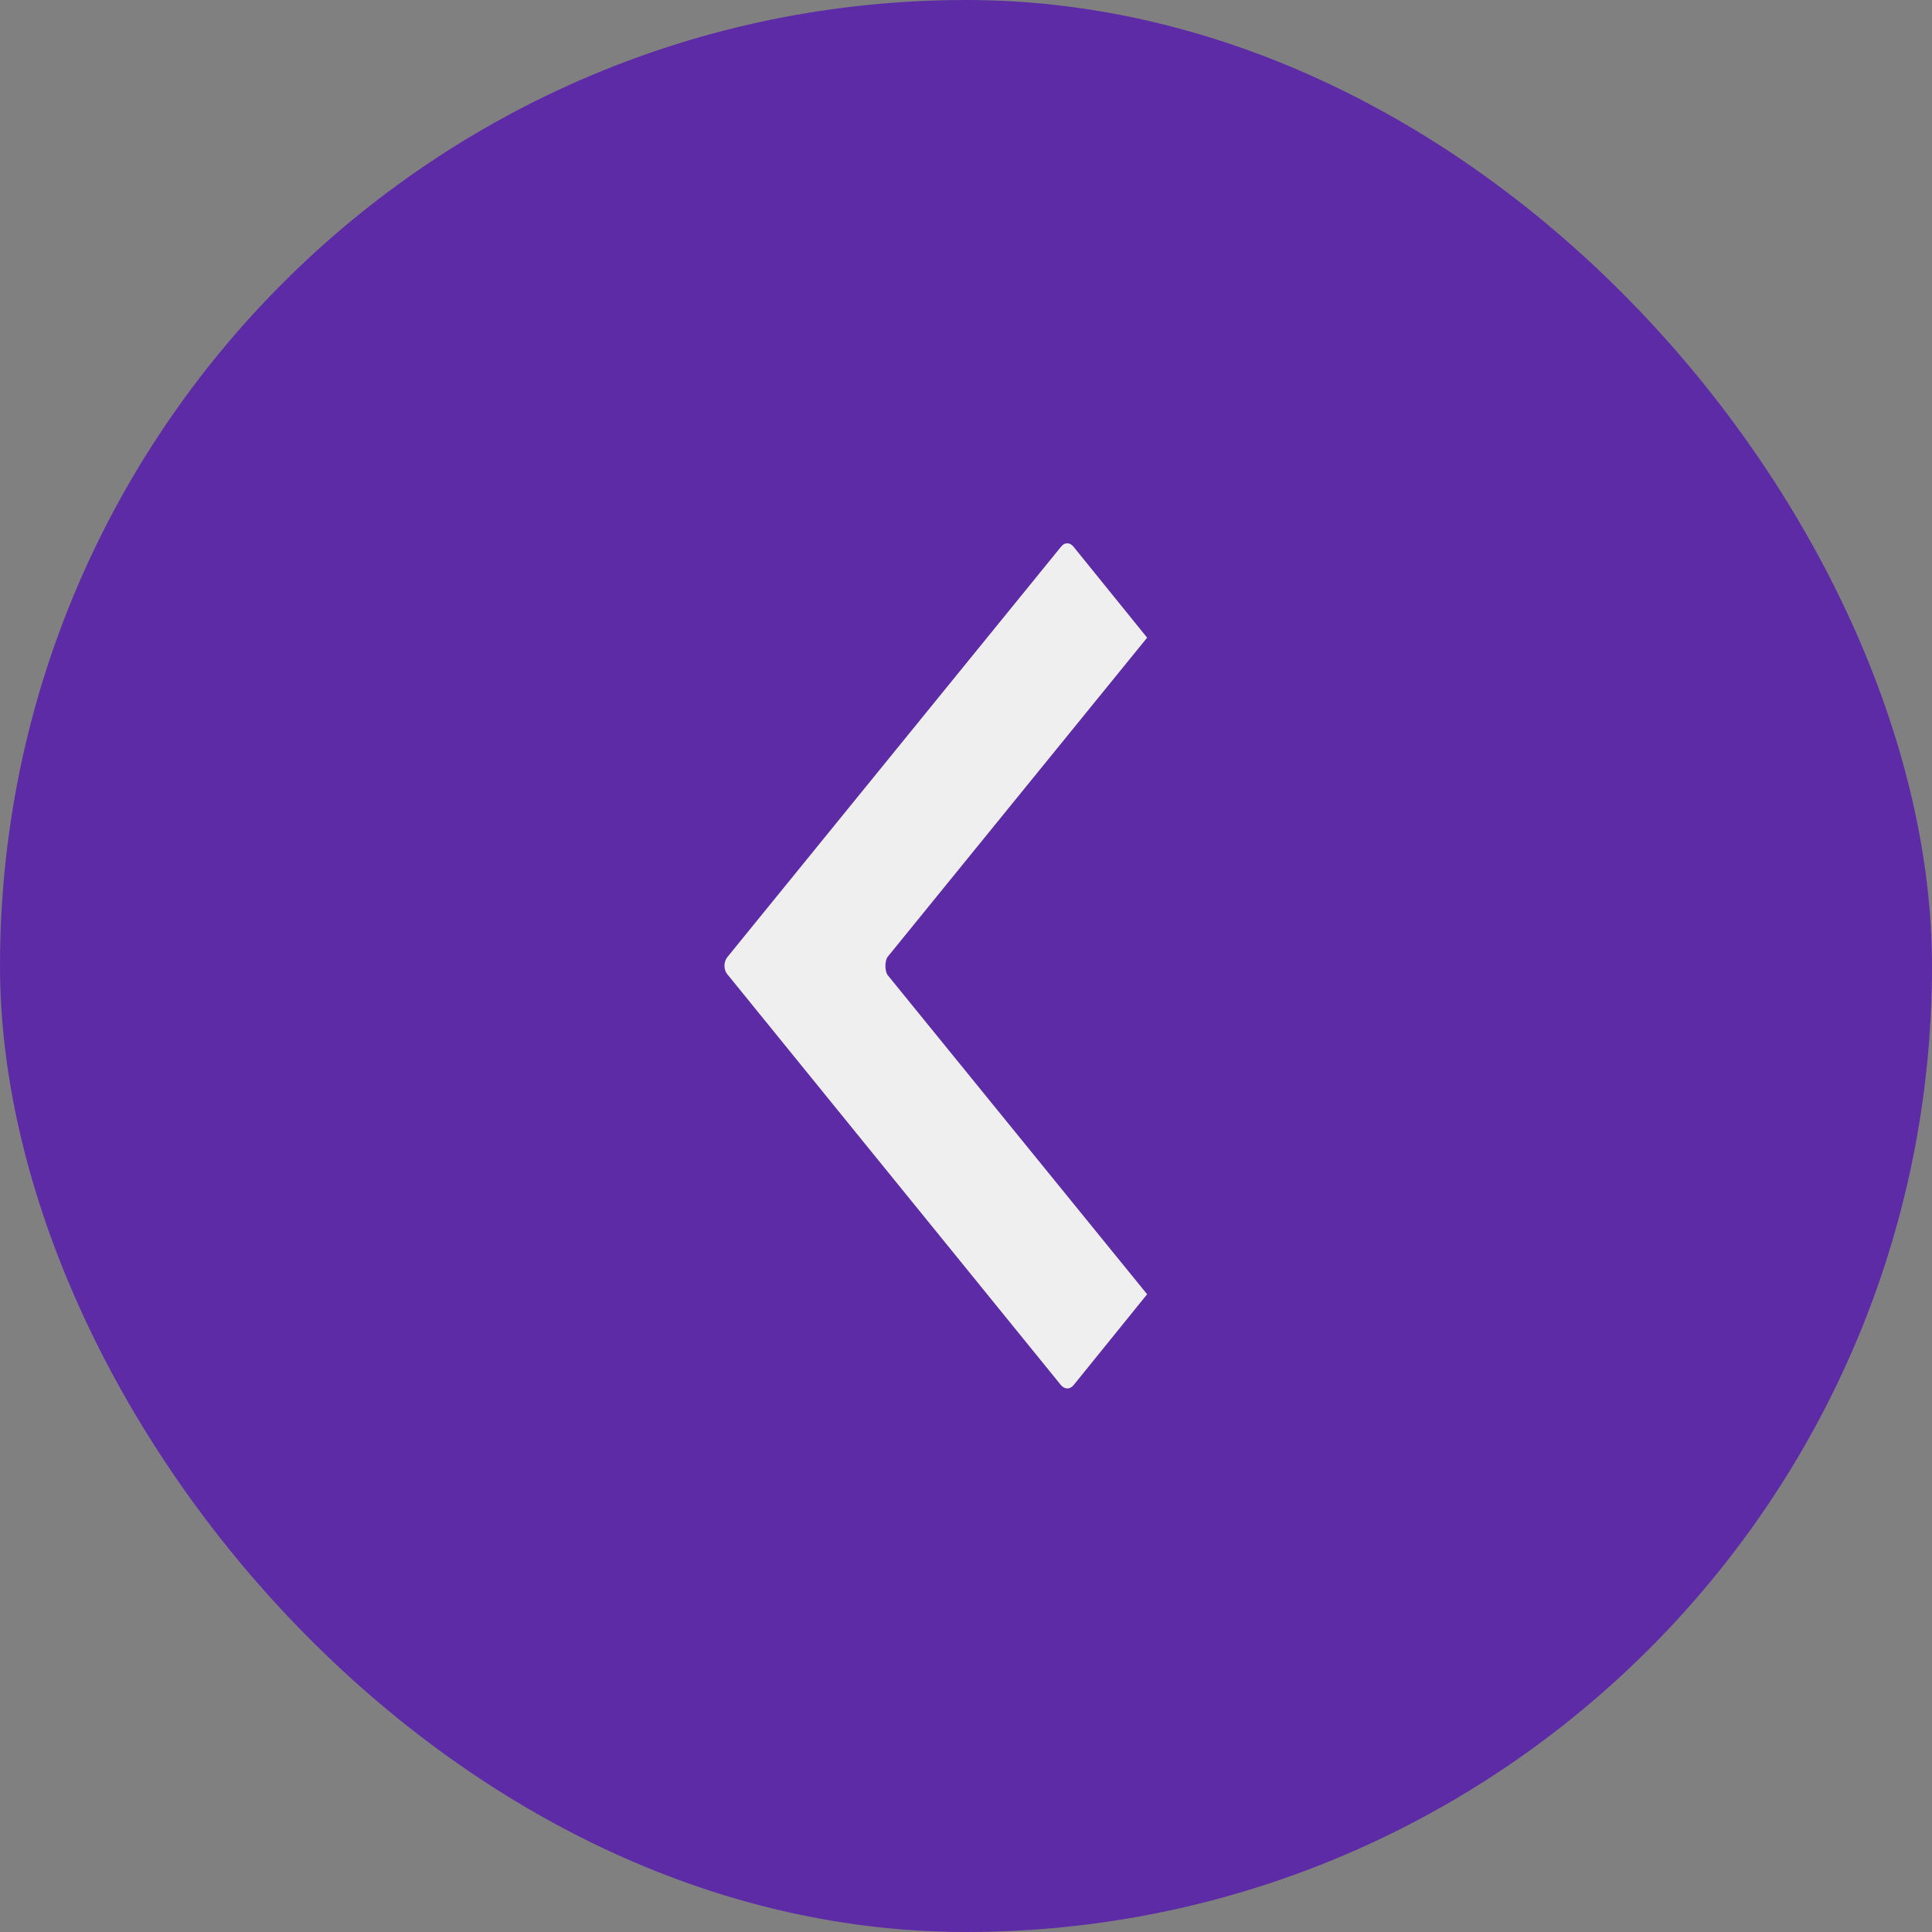 <svg width="32" height="32" viewBox="0 0 32 32" fill="none" xmlns="http://www.w3.org/2000/svg">
<rect x="0" y="0" width="32" height="32" fill="#808080" stroke="none"/>
<rect width="32" height="32" rx="16" fill="#5E2BA7"/>
<g clip-path="url(#clip0_699_16)">
<path fill-rule="evenodd" clip-rule="evenodd" d="M17.572 22.941L12.048 16.138C11.983 16.063 11.983 15.932 12.048 15.852L17.572 9.058C17.633 8.978 17.719 8.978 17.783 9.058L19 10.562L14.696 15.856C14.655 15.932 14.655 16.063 14.696 16.143L19 21.437L17.783 22.941C17.722 23.016 17.637 23.016 17.572 22.941Z" fill="#EFEFEF"/>
</g>
<defs>
<clipPath id="clip0_699_16">
<rect width="7" height="14" fill="white" transform="translate(19 23) rotate(-180)"/>
</clipPath>
</defs>
</svg>
